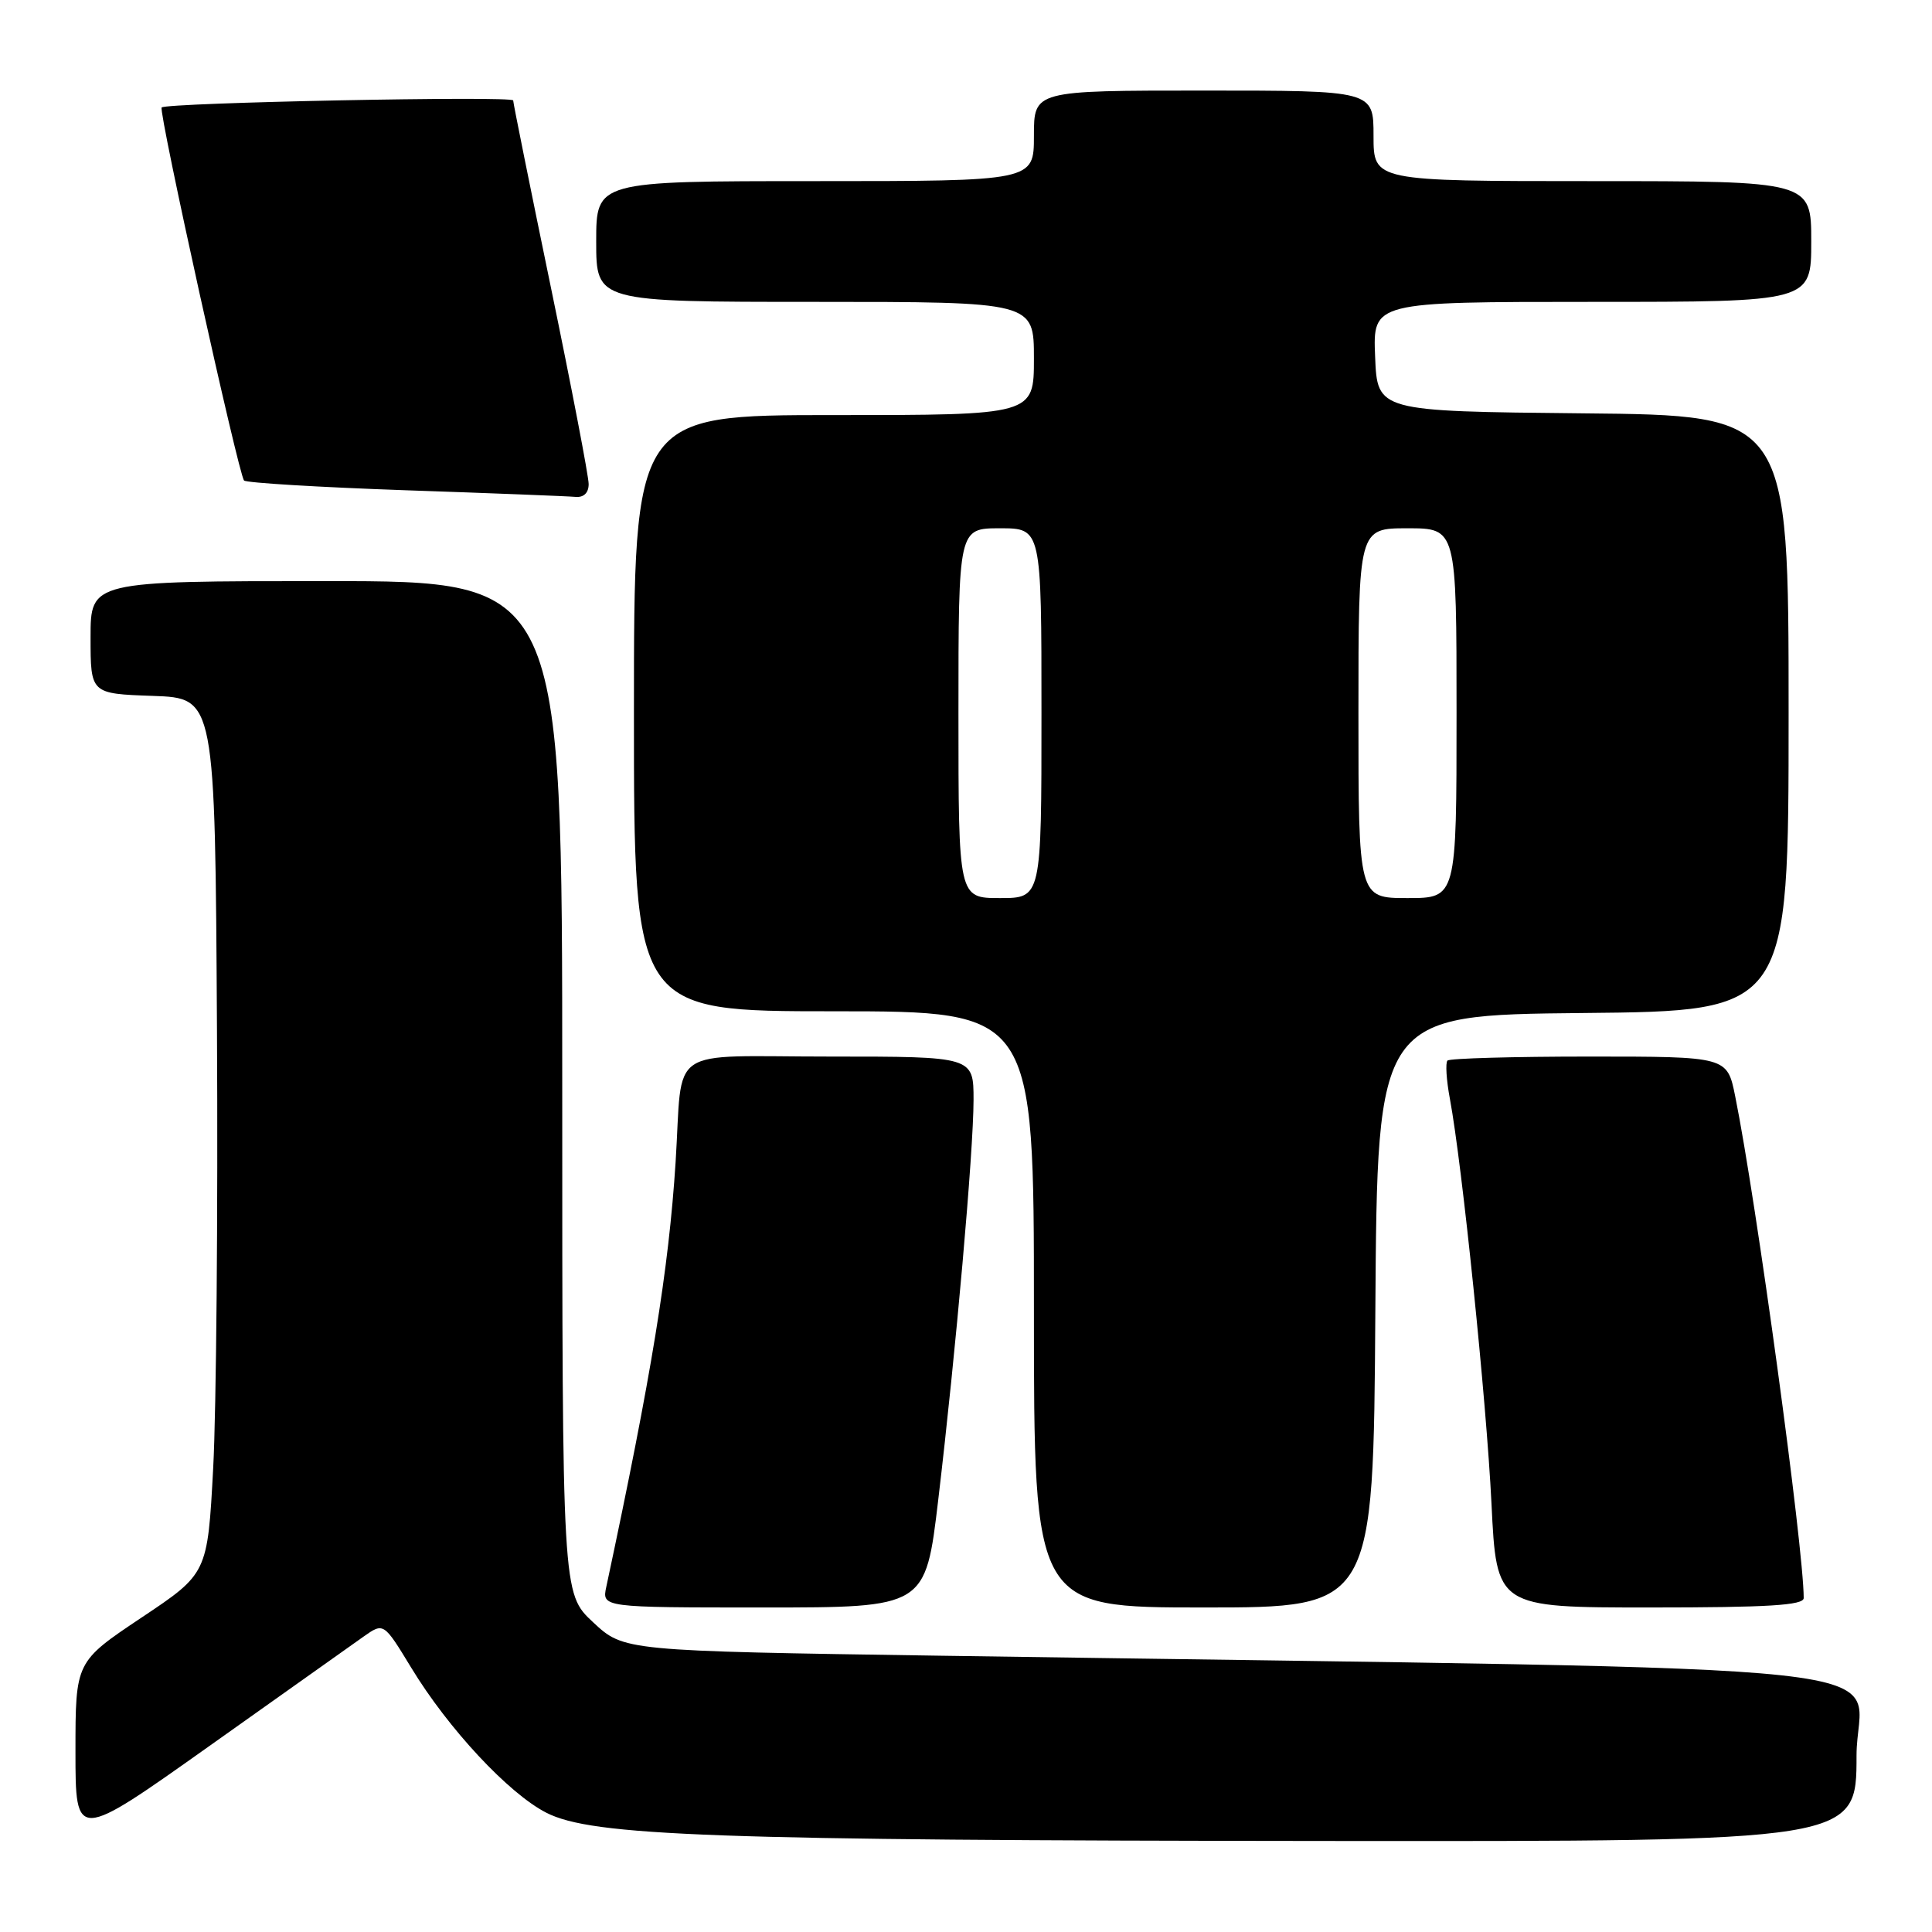 <?xml version="1.0" encoding="UTF-8" standalone="no"?>
<!DOCTYPE svg PUBLIC "-//W3C//DTD SVG 1.1//EN" "http://www.w3.org/Graphics/SVG/1.1/DTD/svg11.dtd" >
<svg xmlns="http://www.w3.org/2000/svg" xmlns:xlink="http://www.w3.org/1999/xlink" version="1.1" viewBox="0 0 256 256">
 <g >
 <path fill="currentColor"
d=" M 48.17 216.86 C 50.84 214.98 50.84 214.98 54.49 220.98 C 59.40 229.07 67.40 237.65 72.40 240.20 C 78.45 243.29 94.57 243.87 175.75 243.94 C 246.00 244.00 246.00 244.00 246.00 232.62 C 246.00 219.89 259.91 221.41 124.58 219.39 C 82.66 218.76 82.66 218.76 78.58 214.95 C 74.50 211.14 74.50 211.14 74.50 144.07 C 74.50 77.00 74.50 77.00 43.25 77.00 C 12.00 77.00 12.00 77.00 12.00 84.46 C 12.00 91.92 12.00 91.92 20.25 92.21 C 28.50 92.50 28.50 92.50 28.75 136.50 C 28.89 160.70 28.66 186.80 28.25 194.50 C 27.50 208.50 27.50 208.50 18.75 214.34 C 10.00 220.19 10.00 220.19 10.00 232.07 C 10.00 243.95 10.00 243.95 27.75 231.35 C 37.51 224.42 46.70 217.90 48.17 216.86 Z  M 124.32 198.75 C 126.66 179.03 128.99 152.64 129.00 145.75 C 129.00 140.00 129.00 140.00 110.02 140.00 C 88.01 140.00 90.52 138.29 89.52 154.00 C 88.60 168.29 86.35 182.10 80.34 210.25 C 79.75 213.00 79.75 213.00 101.19 213.00 C 122.63 213.00 122.63 213.00 124.32 198.75 Z  M 182.24 173.75 C 182.50 134.50 182.50 134.50 209.75 134.23 C 237.00 133.97 237.00 133.97 237.00 94.50 C 237.00 55.03 237.00 55.03 209.75 54.77 C 182.50 54.50 182.50 54.50 182.21 47.25 C 181.91 40.00 181.91 40.00 210.96 40.00 C 240.00 40.00 240.00 40.00 240.00 32.00 C 240.00 24.00 240.00 24.00 211.00 24.00 C 182.00 24.00 182.00 24.00 182.00 18.00 C 182.00 12.00 182.00 12.00 159.50 12.00 C 137.00 12.00 137.00 12.00 137.00 18.00 C 137.00 24.00 137.00 24.00 108.00 24.00 C 79.00 24.00 79.00 24.00 79.00 32.00 C 79.00 40.00 79.00 40.00 108.00 40.00 C 137.00 40.00 137.00 40.00 137.00 47.50 C 137.00 55.00 137.00 55.00 110.50 55.00 C 84.00 55.00 84.00 55.00 84.00 94.50 C 84.00 134.00 84.00 134.00 110.50 134.00 C 137.00 134.00 137.00 134.00 137.00 173.50 C 137.00 213.00 137.00 213.00 159.49 213.00 C 181.98 213.00 181.98 213.00 182.24 173.75 Z  M 239.00 211.75 C 239.00 205.12 232.71 159.04 229.92 145.25 C 228.86 140.00 228.86 140.00 210.60 140.00 C 200.55 140.00 192.09 140.24 191.80 140.53 C 191.51 140.82 191.65 143.11 192.12 145.61 C 193.75 154.34 196.96 185.61 197.63 199.25 C 198.30 213.00 198.30 213.00 218.65 213.00 C 234.28 213.00 239.00 212.71 239.00 211.75 Z  M 78.00 64.14 C 78.00 63.11 75.75 51.39 73.00 38.10 C 70.25 24.80 68.00 13.65 68.00 13.31 C 68.00 12.68 22.07 13.60 21.42 14.24 C 20.96 14.70 31.62 62.95 32.34 63.67 C 32.65 63.98 42.26 64.56 53.70 64.96 C 65.14 65.35 75.29 65.75 76.25 65.84 C 77.35 65.94 78.00 65.31 78.00 64.14 Z  M 127.00 94.50 C 127.00 70.00 127.00 70.00 132.50 70.00 C 138.00 70.00 138.00 70.00 138.00 94.50 C 138.00 119.00 138.00 119.00 132.50 119.00 C 127.00 119.00 127.00 119.00 127.00 94.50 Z  M 180.00 94.50 C 180.00 70.00 180.00 70.00 186.50 70.00 C 193.00 70.00 193.00 70.00 193.00 94.50 C 193.00 119.00 193.00 119.00 186.50 119.00 C 180.00 119.00 180.00 119.00 180.00 94.50 Z "/>
</g>
</svg>